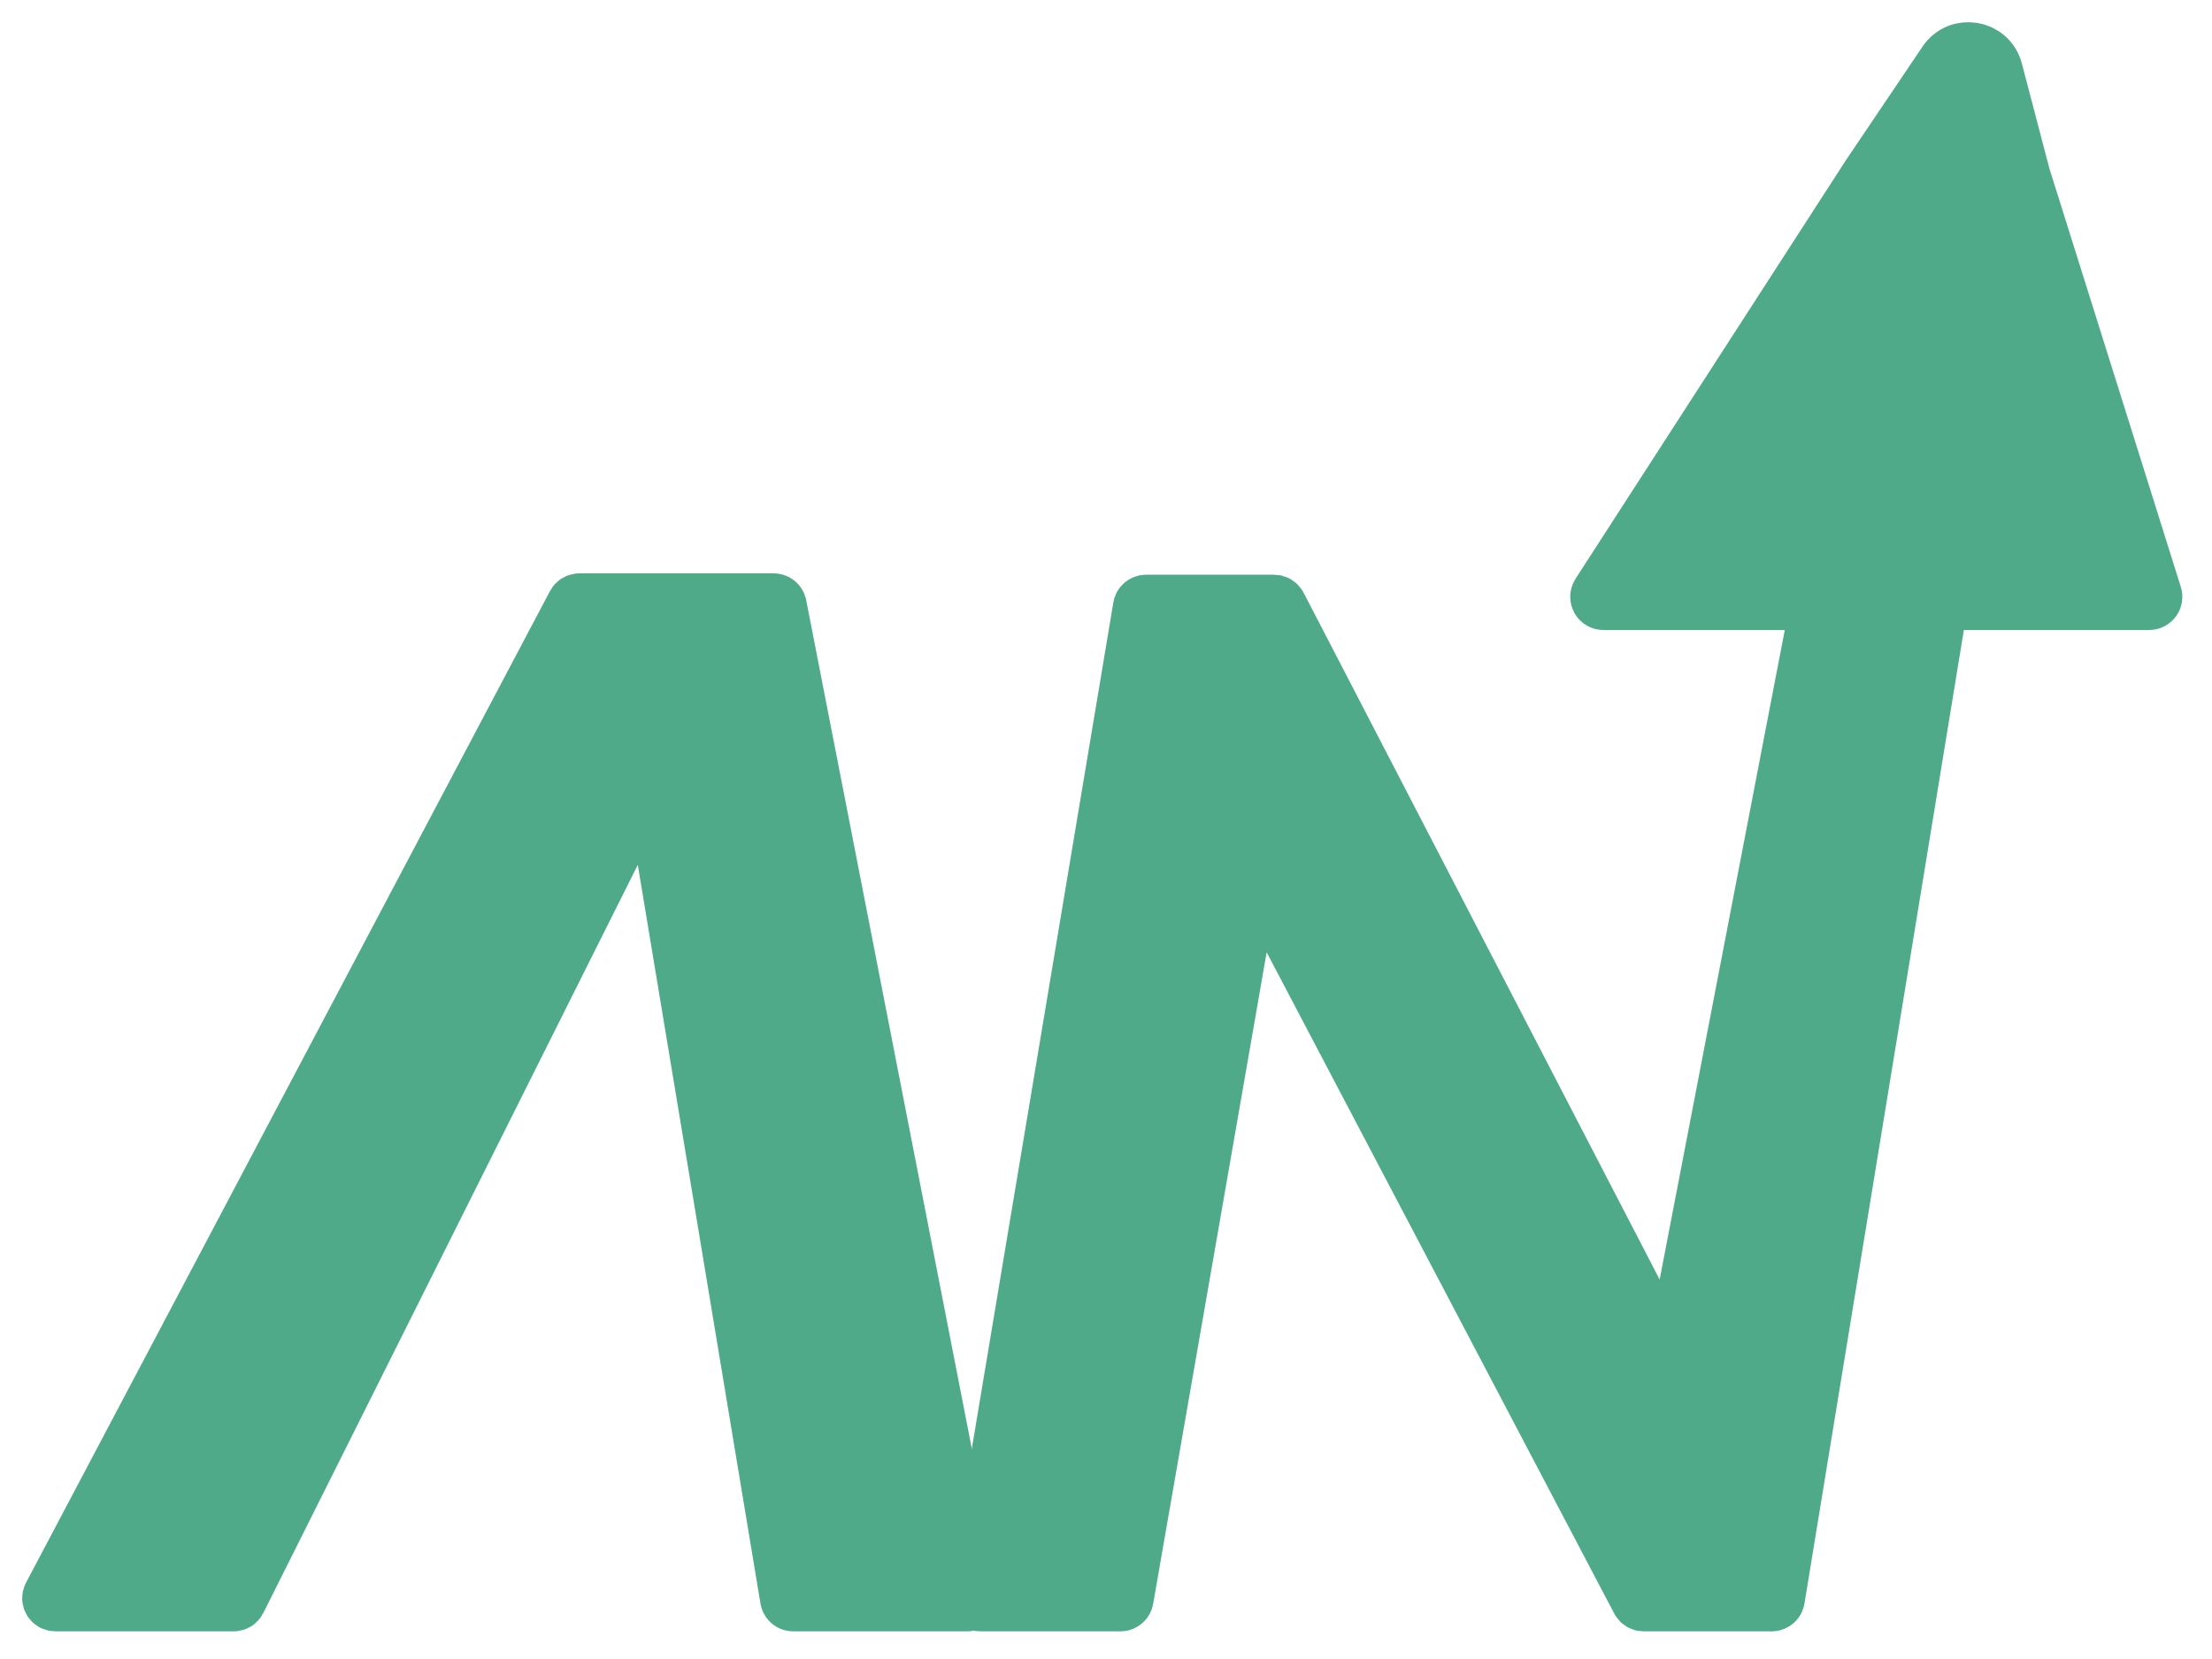 <svg width="40" height="30" viewBox="0 0 40 30" fill="none" xmlns="http://www.w3.org/2000/svg">
<path d="M17.631 28.884L20.626 10.976C20.634 10.928 20.676 10.893 20.725 10.893H23.04C23.077 10.893 23.111 10.913 23.129 10.947L30.098 24.391C30.141 24.475 30.267 24.457 30.285 24.364L32.88 10.893H29.359H28.994C28.915 10.893 28.868 10.805 28.91 10.738L33.791 3.182L35.18 1.122C35.42 0.765 35.969 0.859 36.078 1.275L36.578 3.182L38.959 10.762C38.98 10.827 38.931 10.893 38.864 10.893H35.088L32.137 28.916C32.129 28.965 32.087 29 32.038 29H29.723C29.686 29 29.651 28.979 29.634 28.947L22.801 15.948C22.757 15.863 22.63 15.883 22.614 15.977L20.36 28.917C20.351 28.965 20.31 29 20.261 29H17.73C17.668 29 17.621 28.945 17.631 28.884Z" fill="#4FAA89"/>
<path d="M32.88 10.893L30.285 24.364C30.267 24.457 30.141 24.475 30.098 24.391L23.129 10.947C23.111 10.913 23.077 10.893 23.04 10.893H20.725C20.676 10.893 20.634 10.928 20.626 10.976L17.631 28.884C17.621 28.945 17.668 29 17.73 29H20.261C20.31 29 20.351 28.965 20.36 28.917L22.614 15.977C22.63 15.883 22.757 15.863 22.801 15.948L29.634 28.947C29.651 28.979 29.686 29 29.723 29H32.038C32.087 29 32.129 28.965 32.137 28.916L35.088 10.893M32.88 10.893H35.088M32.88 10.893H29.359H28.994C28.915 10.893 28.868 10.805 28.91 10.738L33.791 3.182L35.18 1.122C35.42 0.765 35.969 0.859 36.078 1.275L36.578 3.182L38.959 10.762C38.98 10.827 38.931 10.893 38.864 10.893H35.088" stroke="#4FAA89" stroke-linecap="round"/>
<path d="M10.388 10.921L0.913 28.853C0.877 28.92 0.926 29 1.001 29H4.225C4.263 29 4.297 28.979 4.314 28.945L11.637 14.315C11.68 14.229 11.809 14.248 11.825 14.344L14.245 28.916C14.253 28.965 14.295 29 14.344 29H17.49C17.553 29 17.6 28.943 17.588 28.881L14.088 10.949C14.079 10.902 14.038 10.868 13.99 10.868H10.476C10.439 10.868 10.405 10.889 10.388 10.921Z" fill="#4FAA89" stroke="#4FAA89" stroke-linecap="round"/>
</svg>
